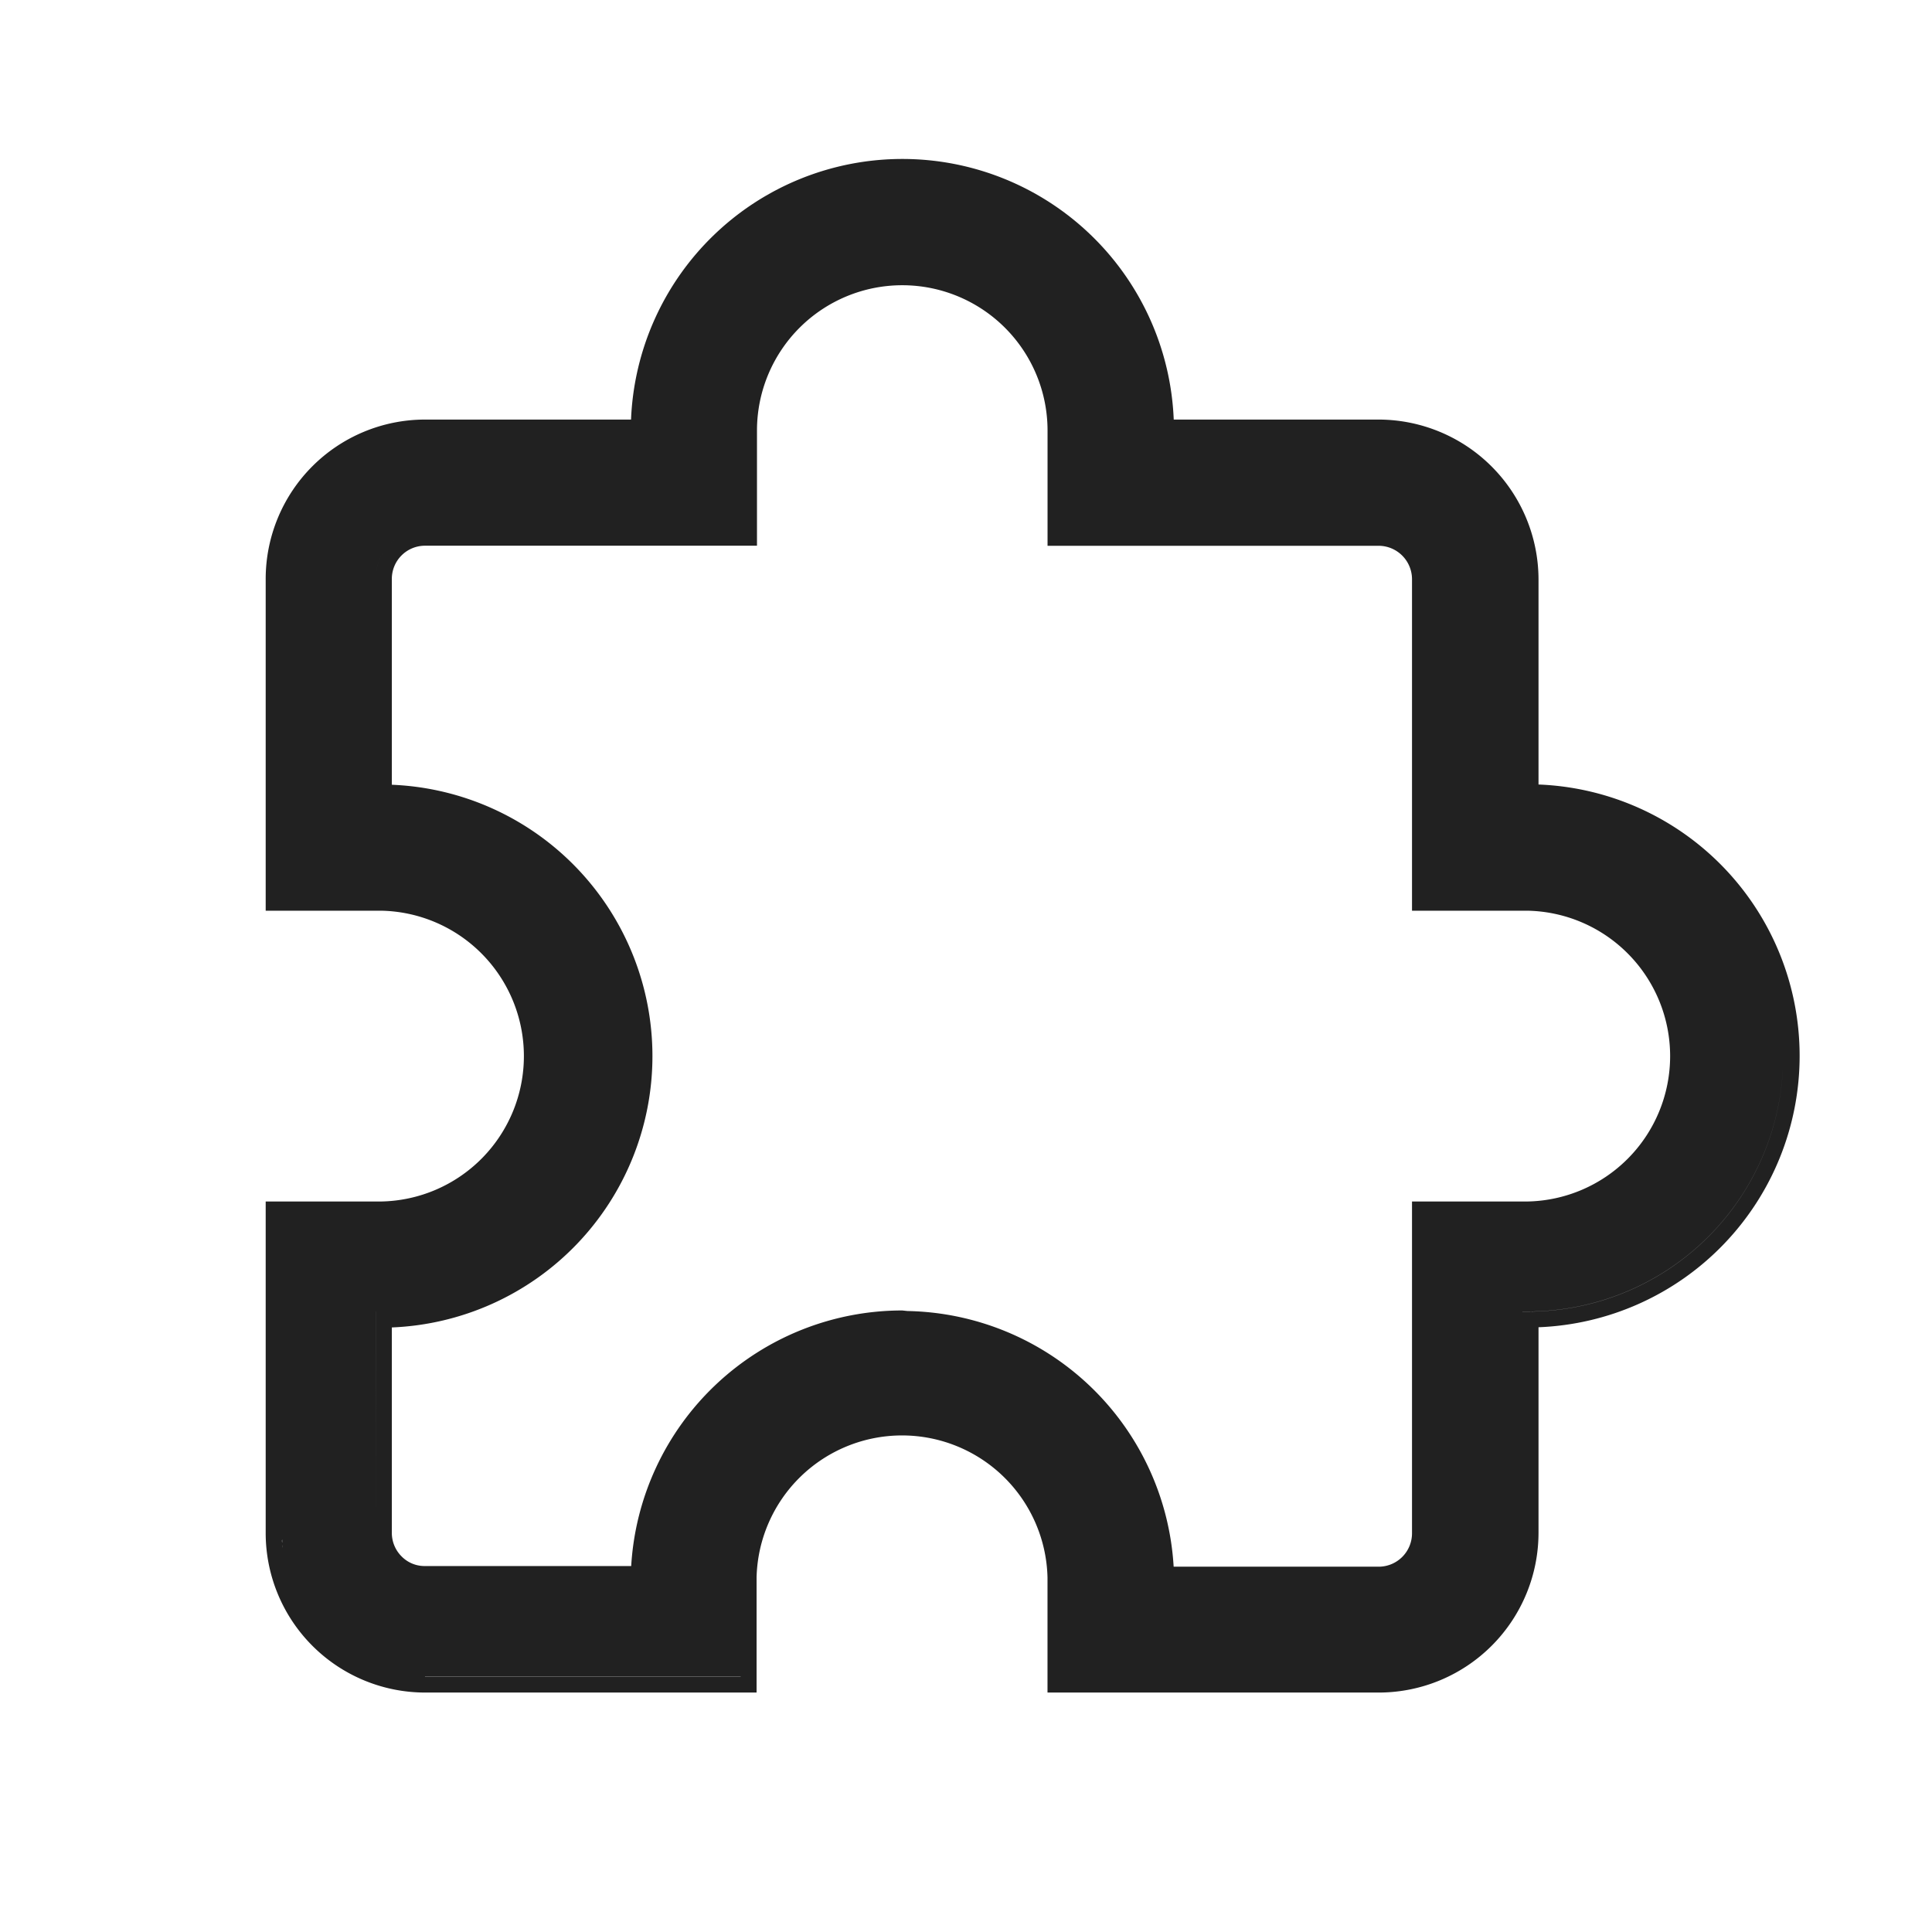 <svg xmlns="http://www.w3.org/2000/svg" width="48" height="48" viewBox="0 0 48 48">
  <g id="icon_extension" transform="translate(-9185 22114)">
    <rect id="Rectangle_3443" data-name="Rectangle 3443" width="48" height="48" transform="translate(9185 -22114)" fill="none"/>
    <path id="Path_3671" data-name="Path 3671" d="M19.424,38.1V35.242a3.615,3.615,0,0,0-7.228,0V38.1H3.962A3.964,3.964,0,0,1,0,34.142V25.9H2.862a3.613,3.613,0,0,0,0-7.225H0V10.439A3.961,3.961,0,0,1,3.947,6.473h5.13a6.747,6.747,0,0,1,13.483,0h5.1a3.979,3.979,0,0,1,3.963,3.967v5.1a6.747,6.747,0,0,1,0,13.484v5.1A3.972,3.972,0,0,1,27.676,38.1Zm.4-.4h7.851a3.565,3.565,0,0,0,3.545-3.565v-5.5h.126A6.347,6.347,0,0,0,37.7,22.422a6.348,6.348,0,0,1-6.351,6.211h-.126v5.5A3.565,3.565,0,0,1,27.674,37.7H19.823Zm-15.866,0H11.8V35.237a4.015,4.015,0,0,1,3.918-3.917h0A4.015,4.015,0,0,0,11.8,35.237v2.458H3.957Zm-.045,0h0Zm-.046,0h0Zm-.046,0h0Zm18.338-2.329.009-.126Zm-18.21,0h0Zm15.875-.124Zm-3.876-6.626a6.75,6.75,0,0,1,6.61,6.352h5.106a.829.829,0,0,0,.816-.828V25.9h2.86a3.613,3.613,0,0,0,0-7.225h-2.86V10.439a.831.831,0,0,0-.825-.83h-8.23V6.745a3.609,3.609,0,1,0-7.219,0V9.607H3.959a.824.824,0,0,0-.825.822v5.117a6.747,6.747,0,0,1,0,13.483v5.1a.823.823,0,0,0,.24.586.8.8,0,0,0,.572.242H9.081a6.749,6.749,0,0,1,6.733-6.35ZM.418,34.506c0-.023,0-.047-.006-.07C.414,34.459.416,34.483.418,34.506Zm-.008-.09v0Zm0-.045c0-.024,0-.048,0-.071C.4,34.323.406,34.347.407,34.371ZM.4,34.142Zm2.335-.01v-5.5h.128A6.348,6.348,0,0,0,9.21,22.286a6.348,6.348,0,0,1-6.348,6.348H2.734Zm13.129-2.813h0ZM11.852,30.4a6.321,6.321,0,0,1,4.087-1.389l-.125,0A6.319,6.319,0,0,0,11.852,30.4ZM37.7,22.291Zm-8.819-4.018h2.461a4.012,4.012,0,0,1,4.01,4.01,4.012,4.012,0,0,0-4.01-4.01ZM.4,18.274H2.862a4.011,4.011,0,0,1,4.01,4.01,4.011,4.011,0,0,0-4.01-4.01Zm30.82-2.335v0ZM2.734,10.428v0ZM19.823,9.21h7.832a1.228,1.228,0,0,1,1.223,1.229A1.228,1.228,0,0,0,27.655,9.21ZM2.735,10.385A1.221,1.221,0,0,1,3.959,9.207h7.846V6.745a4.009,4.009,0,1,1,8.018,0,4.009,4.009,0,1,0-8.018,0V9.207H3.954A1.221,1.221,0,0,0,2.735,10.385Zm19.43-3.51v0Z" transform="translate(9191.601 -22110.049)" fill="#212121"/>
  </g>
</svg>
